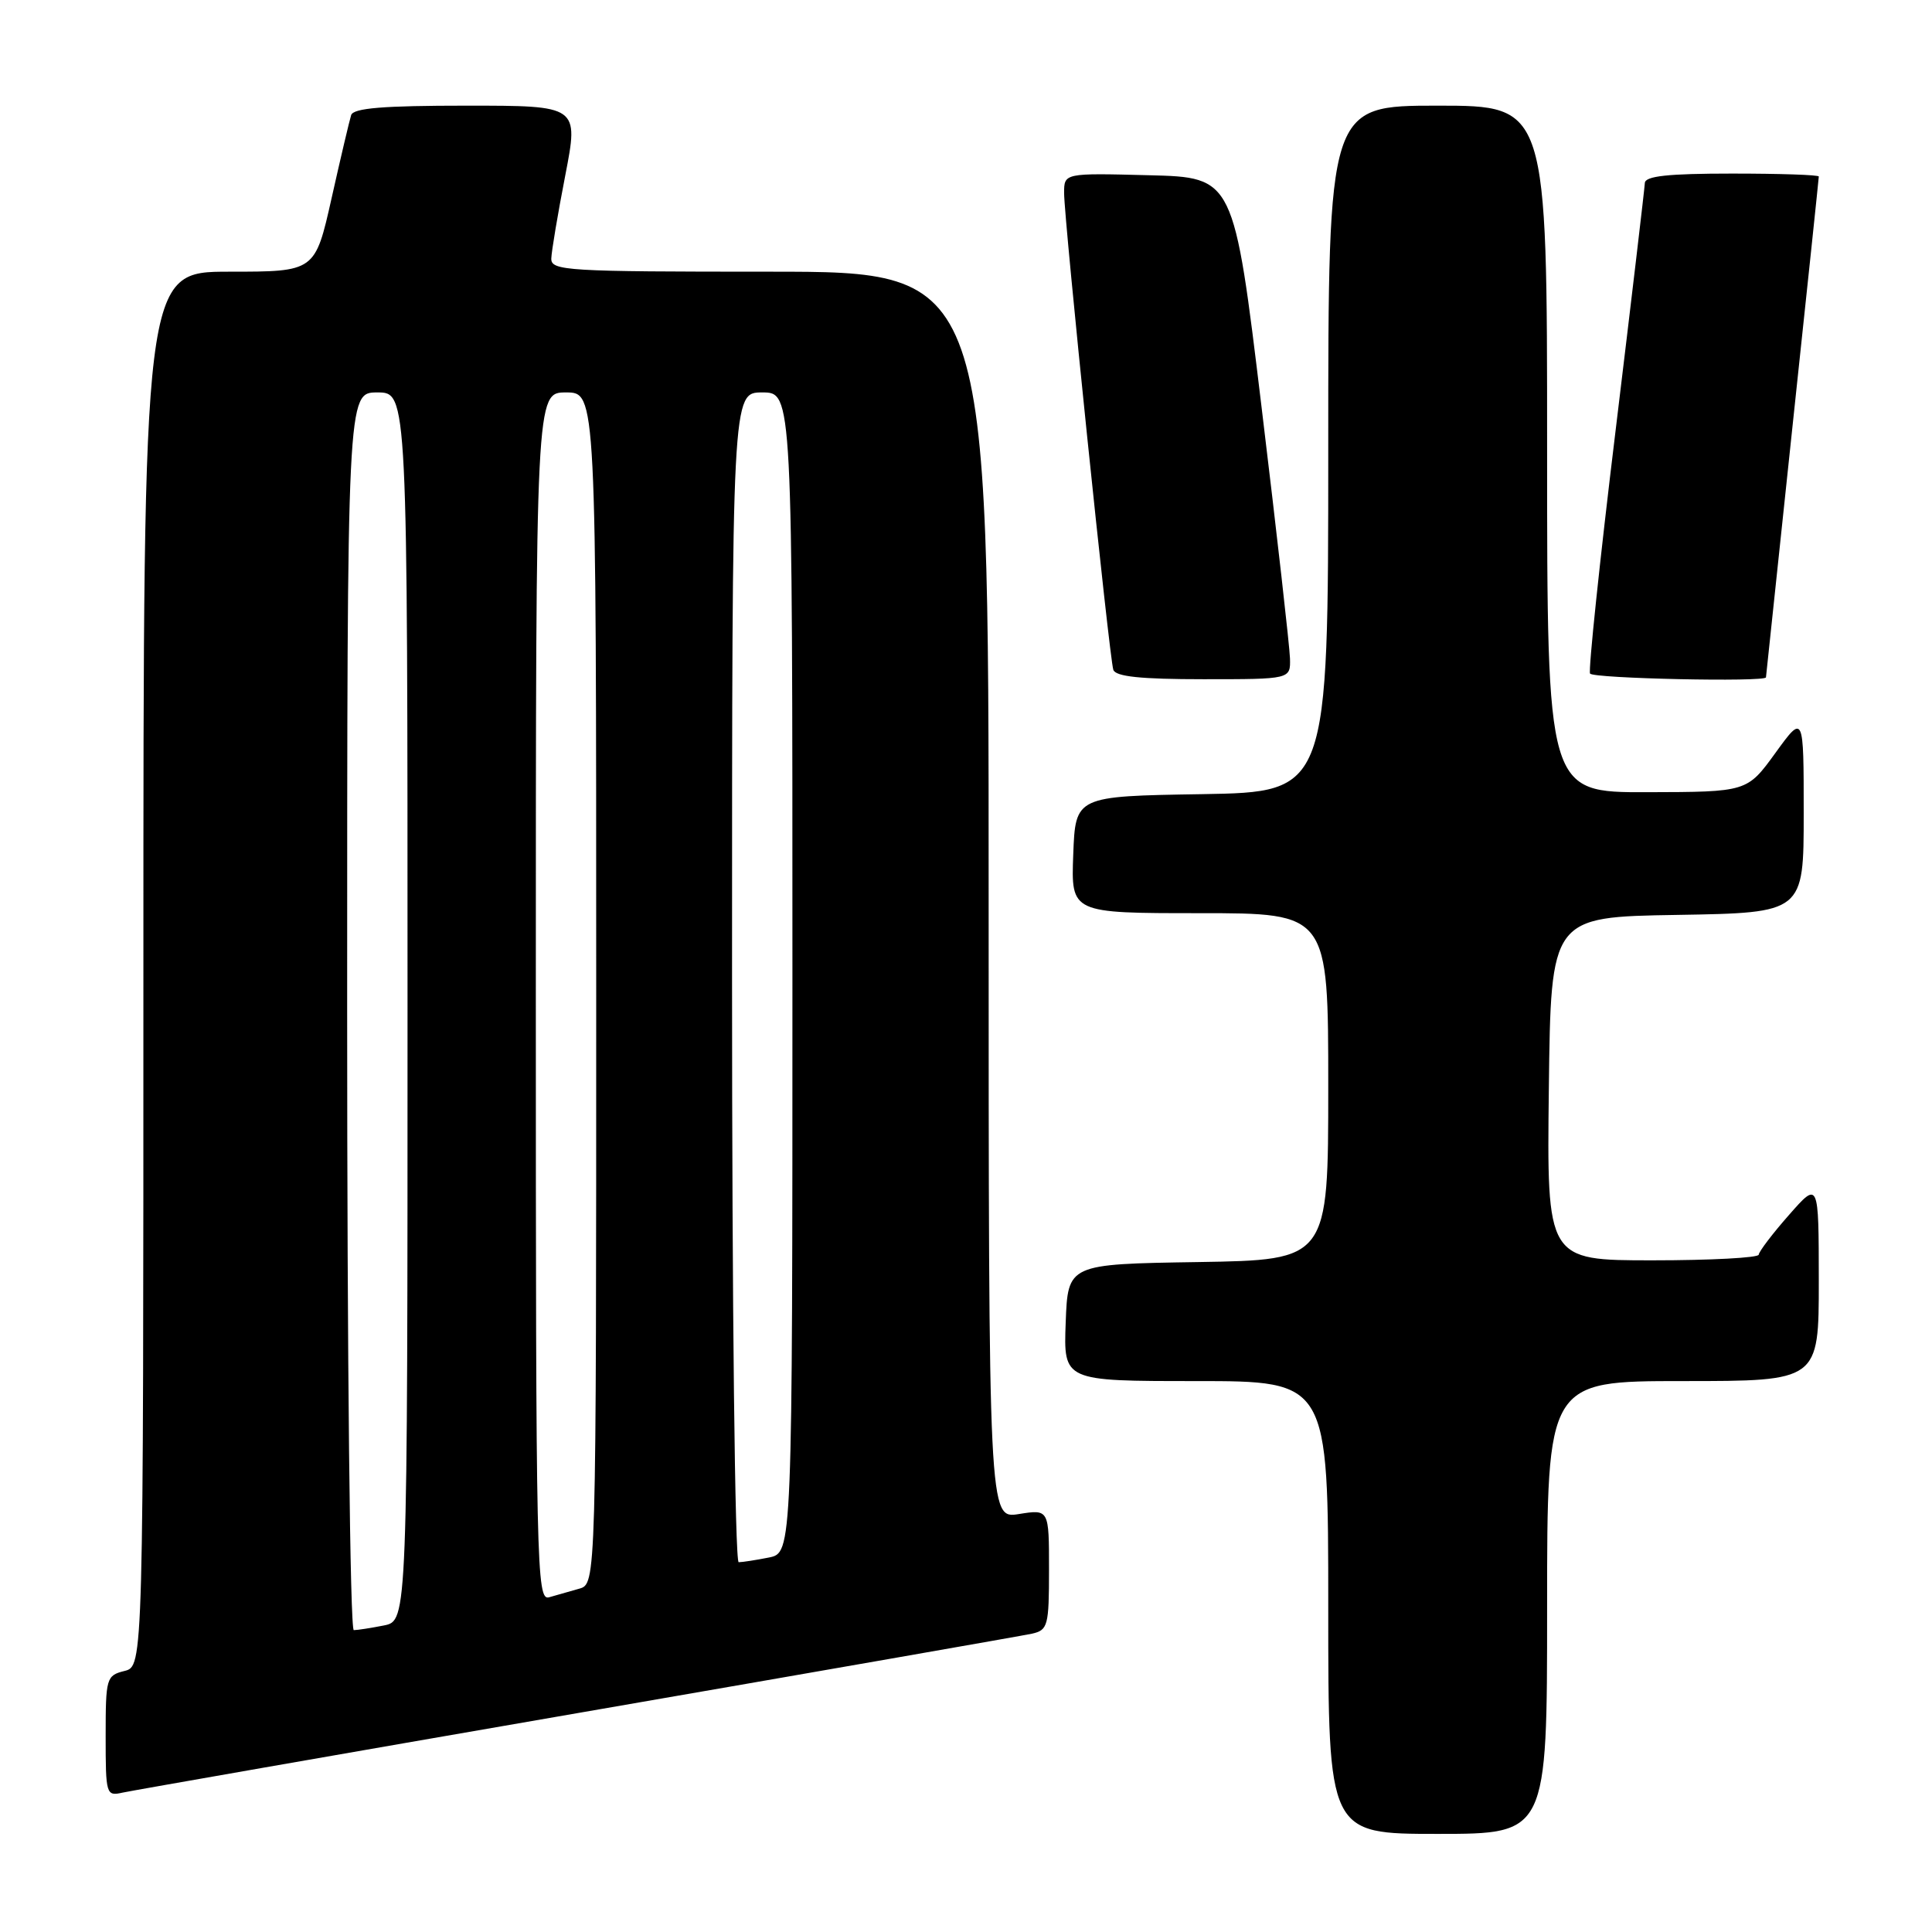 <?xml version="1.0" encoding="UTF-8" standalone="no"?>
<!DOCTYPE svg PUBLIC "-//W3C//DTD SVG 1.1//EN" "http://www.w3.org/Graphics/SVG/1.1/DTD/svg11.dtd" >
<svg xmlns="http://www.w3.org/2000/svg" xmlns:xlink="http://www.w3.org/1999/xlink" version="1.1" viewBox="0 0 256 256">
 <g >
 <path fill="currentColor"
d=" M 205.00 213.00 C 205.00 183.00 205.00 183.00 223.00 183.00 C 241.00 183.00 241.00 183.00 241.00 169.75 C 240.99 156.50 240.99 156.50 237.04 161.00 C 234.86 163.47 233.07 165.84 233.04 166.25 C 233.02 166.66 226.69 167.00 218.98 167.00 C 204.96 167.00 204.96 167.00 205.23 144.25 C 205.50 121.50 205.50 121.50 222.25 121.23 C 239.00 120.95 239.00 120.95 239.00 107.77 C 239.00 94.60 239.00 94.60 235.25 99.77 C 231.50 104.94 231.50 104.94 218.25 104.97 C 205.00 105.00 205.00 105.00 205.00 59.50 C 205.00 14.00 205.00 14.00 190.50 14.00 C 176.00 14.00 176.00 14.00 176.00 59.48 C 176.00 104.95 176.00 104.95 159.25 105.23 C 142.50 105.50 142.50 105.50 142.21 113.25 C 141.92 121.00 141.92 121.00 158.96 121.00 C 176.00 121.00 176.00 121.00 176.00 143.98 C 176.00 166.95 176.00 166.95 158.75 167.23 C 141.50 167.50 141.50 167.50 141.21 175.25 C 140.92 183.00 140.92 183.00 158.46 183.00 C 176.00 183.00 176.00 183.00 176.00 213.00 C 176.00 243.00 176.00 243.00 190.50 243.00 C 205.00 243.00 205.00 243.00 205.00 213.00 Z  M 76.50 227.00 C 108.40 221.48 135.51 216.74 136.75 216.47 C 138.85 215.99 139.00 215.44 139.00 207.97 C 139.00 199.98 139.00 199.98 135.00 200.62 C 131.00 201.26 131.00 201.26 131.00 118.63 C 131.00 36.00 131.00 36.00 102.00 36.00 C 75.03 36.00 73.00 35.88 73.05 34.25 C 73.08 33.29 73.91 28.34 74.90 23.25 C 76.69 14.00 76.69 14.00 61.81 14.00 C 50.80 14.00 46.83 14.32 46.53 15.25 C 46.31 15.94 45.14 20.89 43.94 26.25 C 41.75 36.00 41.75 36.00 30.38 36.00 C 19.00 36.00 19.00 36.00 19.00 128.39 C 19.00 220.78 19.00 220.78 16.50 221.41 C 14.09 222.01 14.00 222.34 14.00 230.04 C 14.00 237.82 14.06 238.02 16.25 237.53 C 17.49 237.26 44.60 232.52 76.50 227.00 Z  M 170.93 87.25 C 170.89 85.74 169.20 70.78 167.17 54.00 C 163.49 23.50 163.49 23.50 152.25 23.22 C 141.00 22.93 141.00 22.93 141.00 25.58 C 141.00 29.14 146.99 87.16 147.52 88.75 C 147.82 89.65 151.13 90.00 159.47 90.00 C 171.00 90.00 171.00 90.00 170.93 87.25 Z  M 234.00 89.75 C 234.01 89.61 235.58 74.71 237.50 56.64 C 239.43 38.56 241.00 23.60 241.00 23.39 C 241.00 23.17 235.82 23.00 229.50 23.00 C 220.99 23.00 217.99 23.33 217.95 24.25 C 217.92 24.94 216.18 39.67 214.08 57.00 C 211.97 74.33 210.45 88.84 210.69 89.25 C 211.06 89.91 233.99 90.40 234.00 89.75 Z  M 46.00 134.00 C 46.00 52.00 46.00 52.00 50.00 52.00 C 54.00 52.00 54.00 52.00 54.00 133.38 C 54.00 214.75 54.00 214.75 50.88 215.38 C 49.16 215.72 47.36 216.00 46.88 216.00 C 46.38 216.00 46.00 180.19 46.00 134.00 Z  M 71.00 132.07 C 71.00 52.00 71.00 52.00 75.00 52.00 C 79.00 52.00 79.00 52.00 79.00 130.93 C 79.00 209.87 79.00 209.87 76.75 210.51 C 75.51 210.87 73.71 211.38 72.75 211.65 C 71.09 212.11 71.00 207.84 71.00 132.07 Z  M 97.00 129.50 C 97.00 52.00 97.00 52.00 101.00 52.00 C 105.00 52.00 105.00 52.00 105.00 128.88 C 105.00 205.75 105.00 205.75 101.88 206.38 C 100.16 206.72 98.36 207.00 97.88 207.00 C 97.38 207.00 97.00 173.12 97.00 129.50 Z "/>
</g>
</svg>